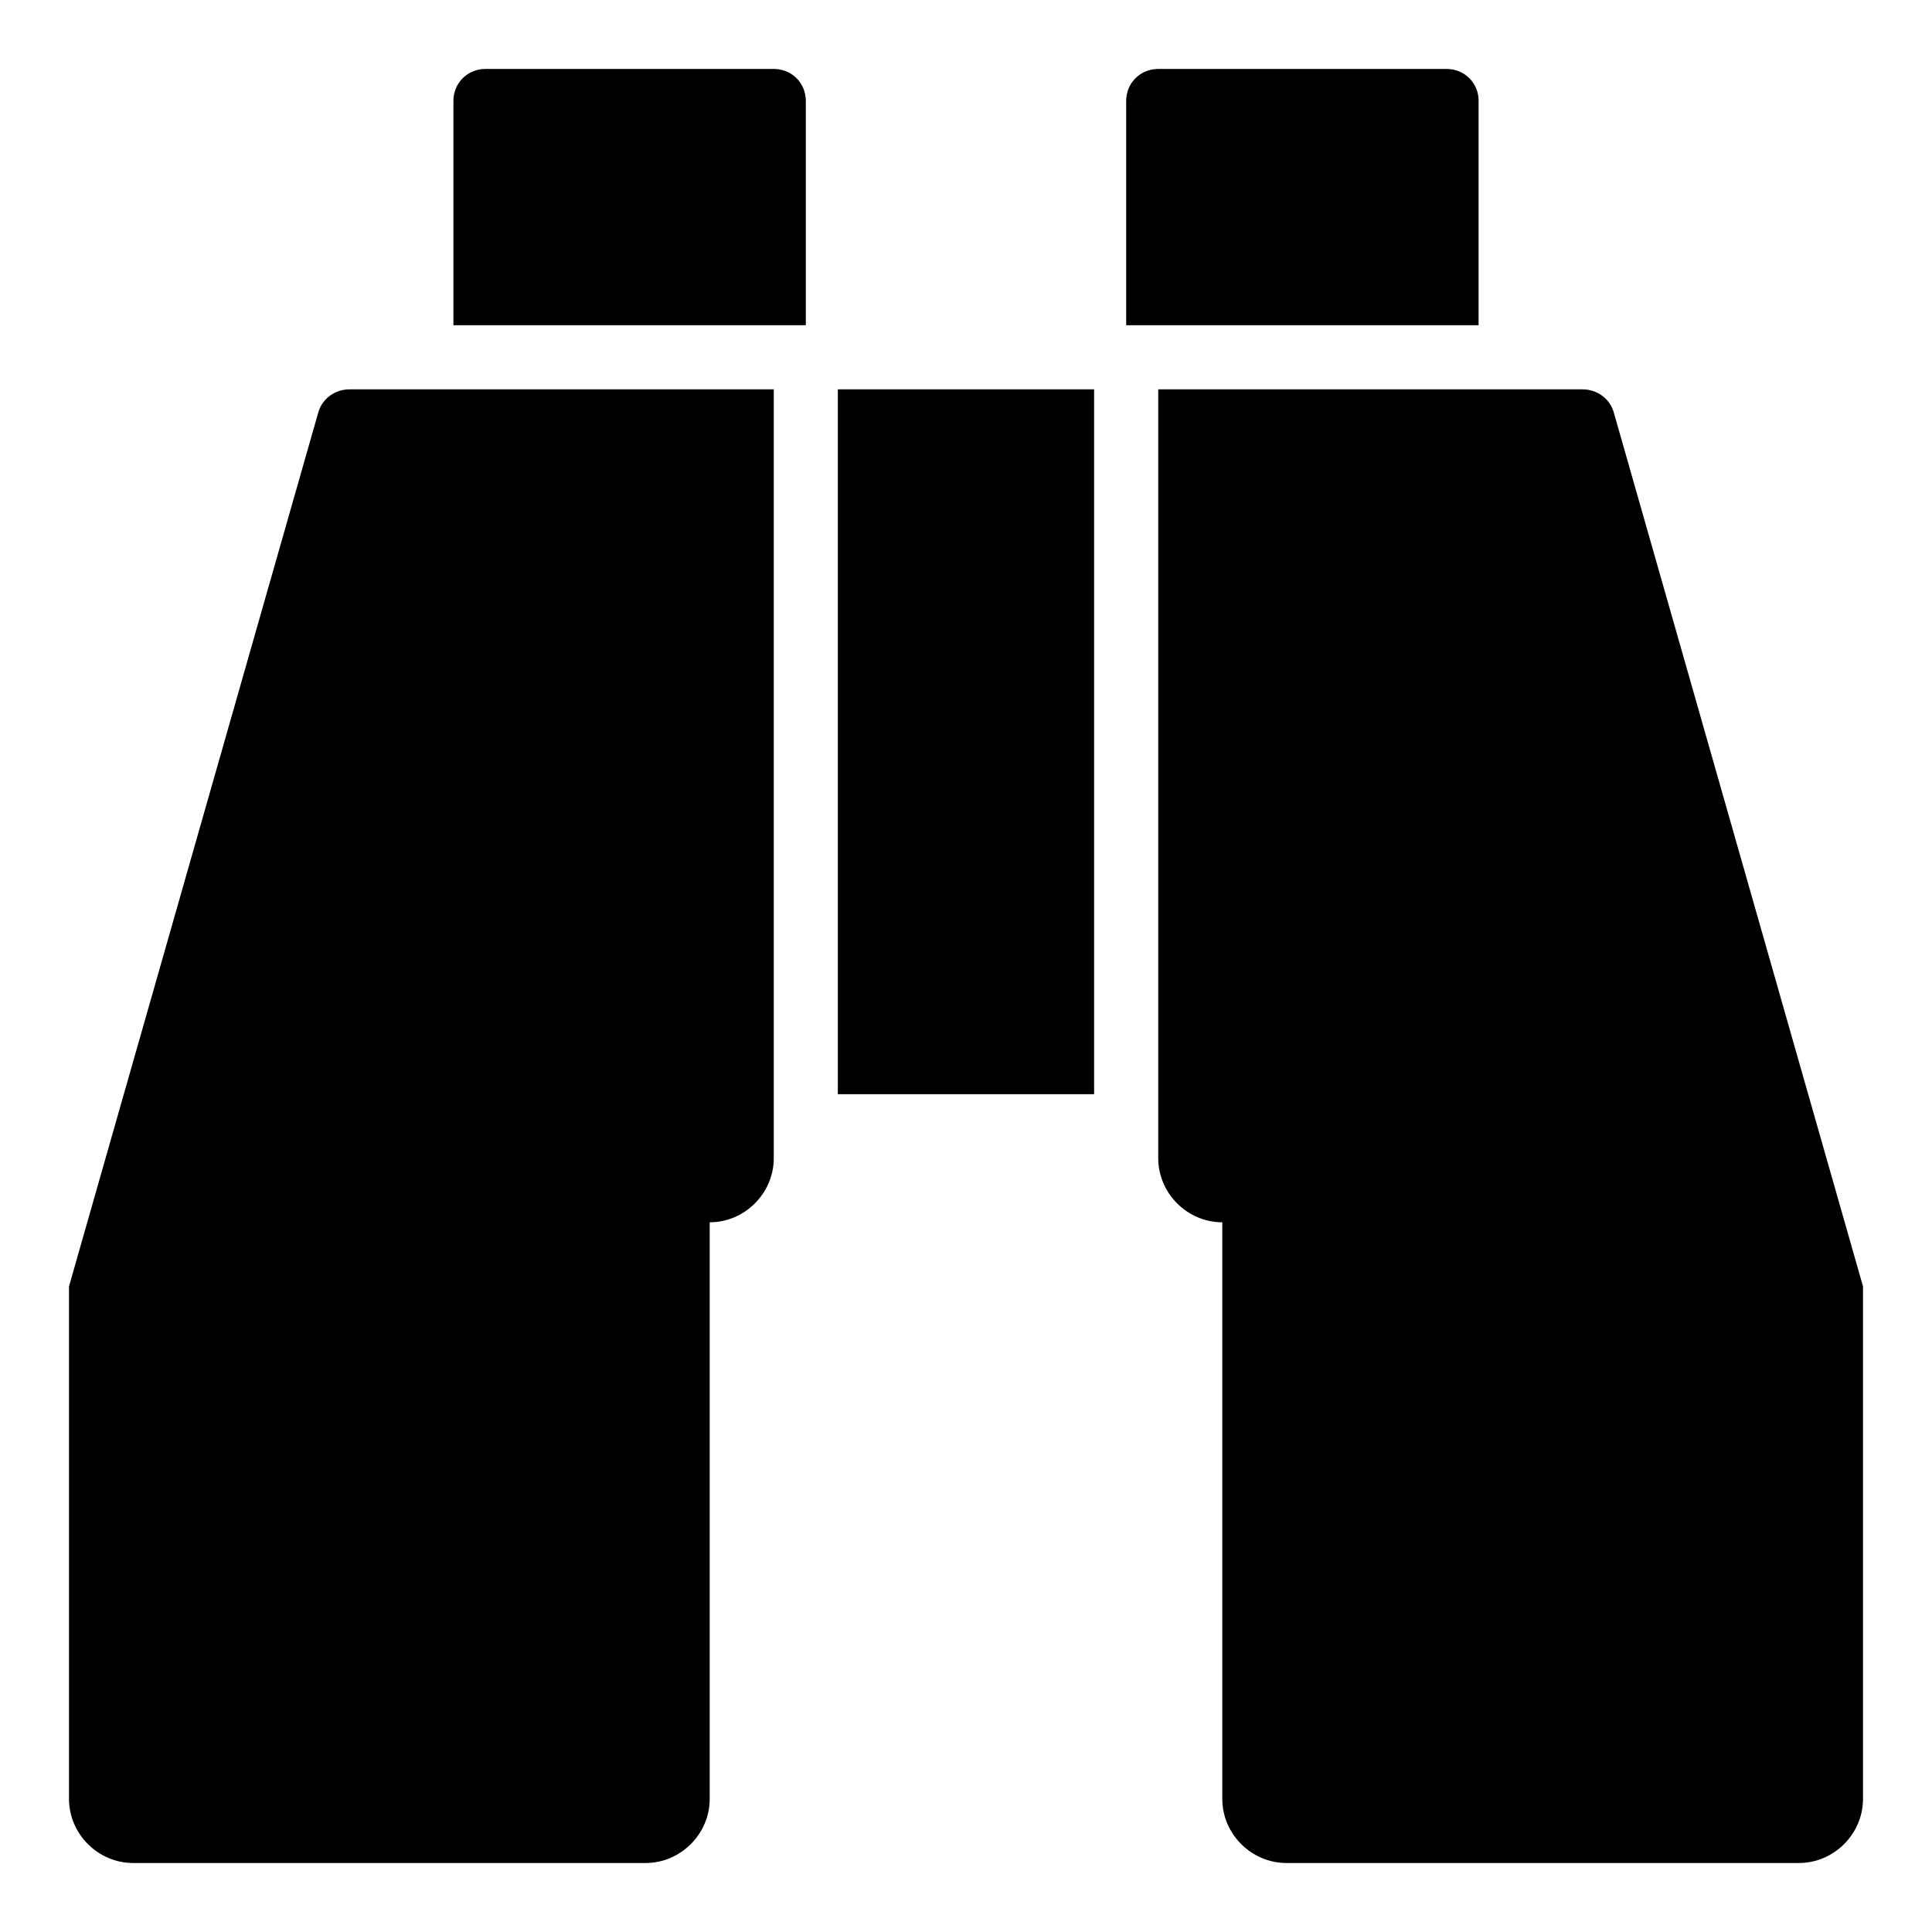 <?xml version="1.0" encoding="utf-8"?>
<!-- Generated by IcoMoon.io -->
<!DOCTYPE svg PUBLIC "-//W3C//DTD SVG 1.1//EN" "http://www.w3.org/Graphics/SVG/1.1/DTD/svg11.dtd">
<svg version="1.1" xmlns="http://www.w3.org/2000/svg" xmlns:xlink="http://www.w3.org/1999/xlink" width="32" height="32" viewBox="0 0 32 32">
<path d="M12.816 6.449v12.735c0 0.58-0.481 1.061-1.061 1.061v0 9.551c0 0.58-0.481 1.061-1.061 1.061h-8.49c-0.58 0-1.061-0.481-1.061-1.061v-8.49l4.129-14.476c0.066-0.232 0.282-0.381 0.514-0.381h7.031zM18.122 6.449v11.674h-4.245v-11.674h4.245zM30.857 21.306v8.49c0 0.58-0.481 1.061-1.061 1.061h-8.49c-0.58 0-1.061-0.481-1.061-1.061v-9.551c-0.58 0-1.061-0.481-1.061-1.061v-12.735h7.031c0.232 0 0.448 0.149 0.514 0.381zM13.347 1.673v3.714h-5.837v-3.714c0-0.298 0.232-0.531 0.531-0.531h4.775c0.298 0 0.531 0.232 0.531 0.531zM24.49 1.673v3.714h-5.837v-3.714c0-0.298 0.232-0.531 0.531-0.531h4.776c0.298 0 0.531 0.232 0.531 0.531z"></path>
</svg>
